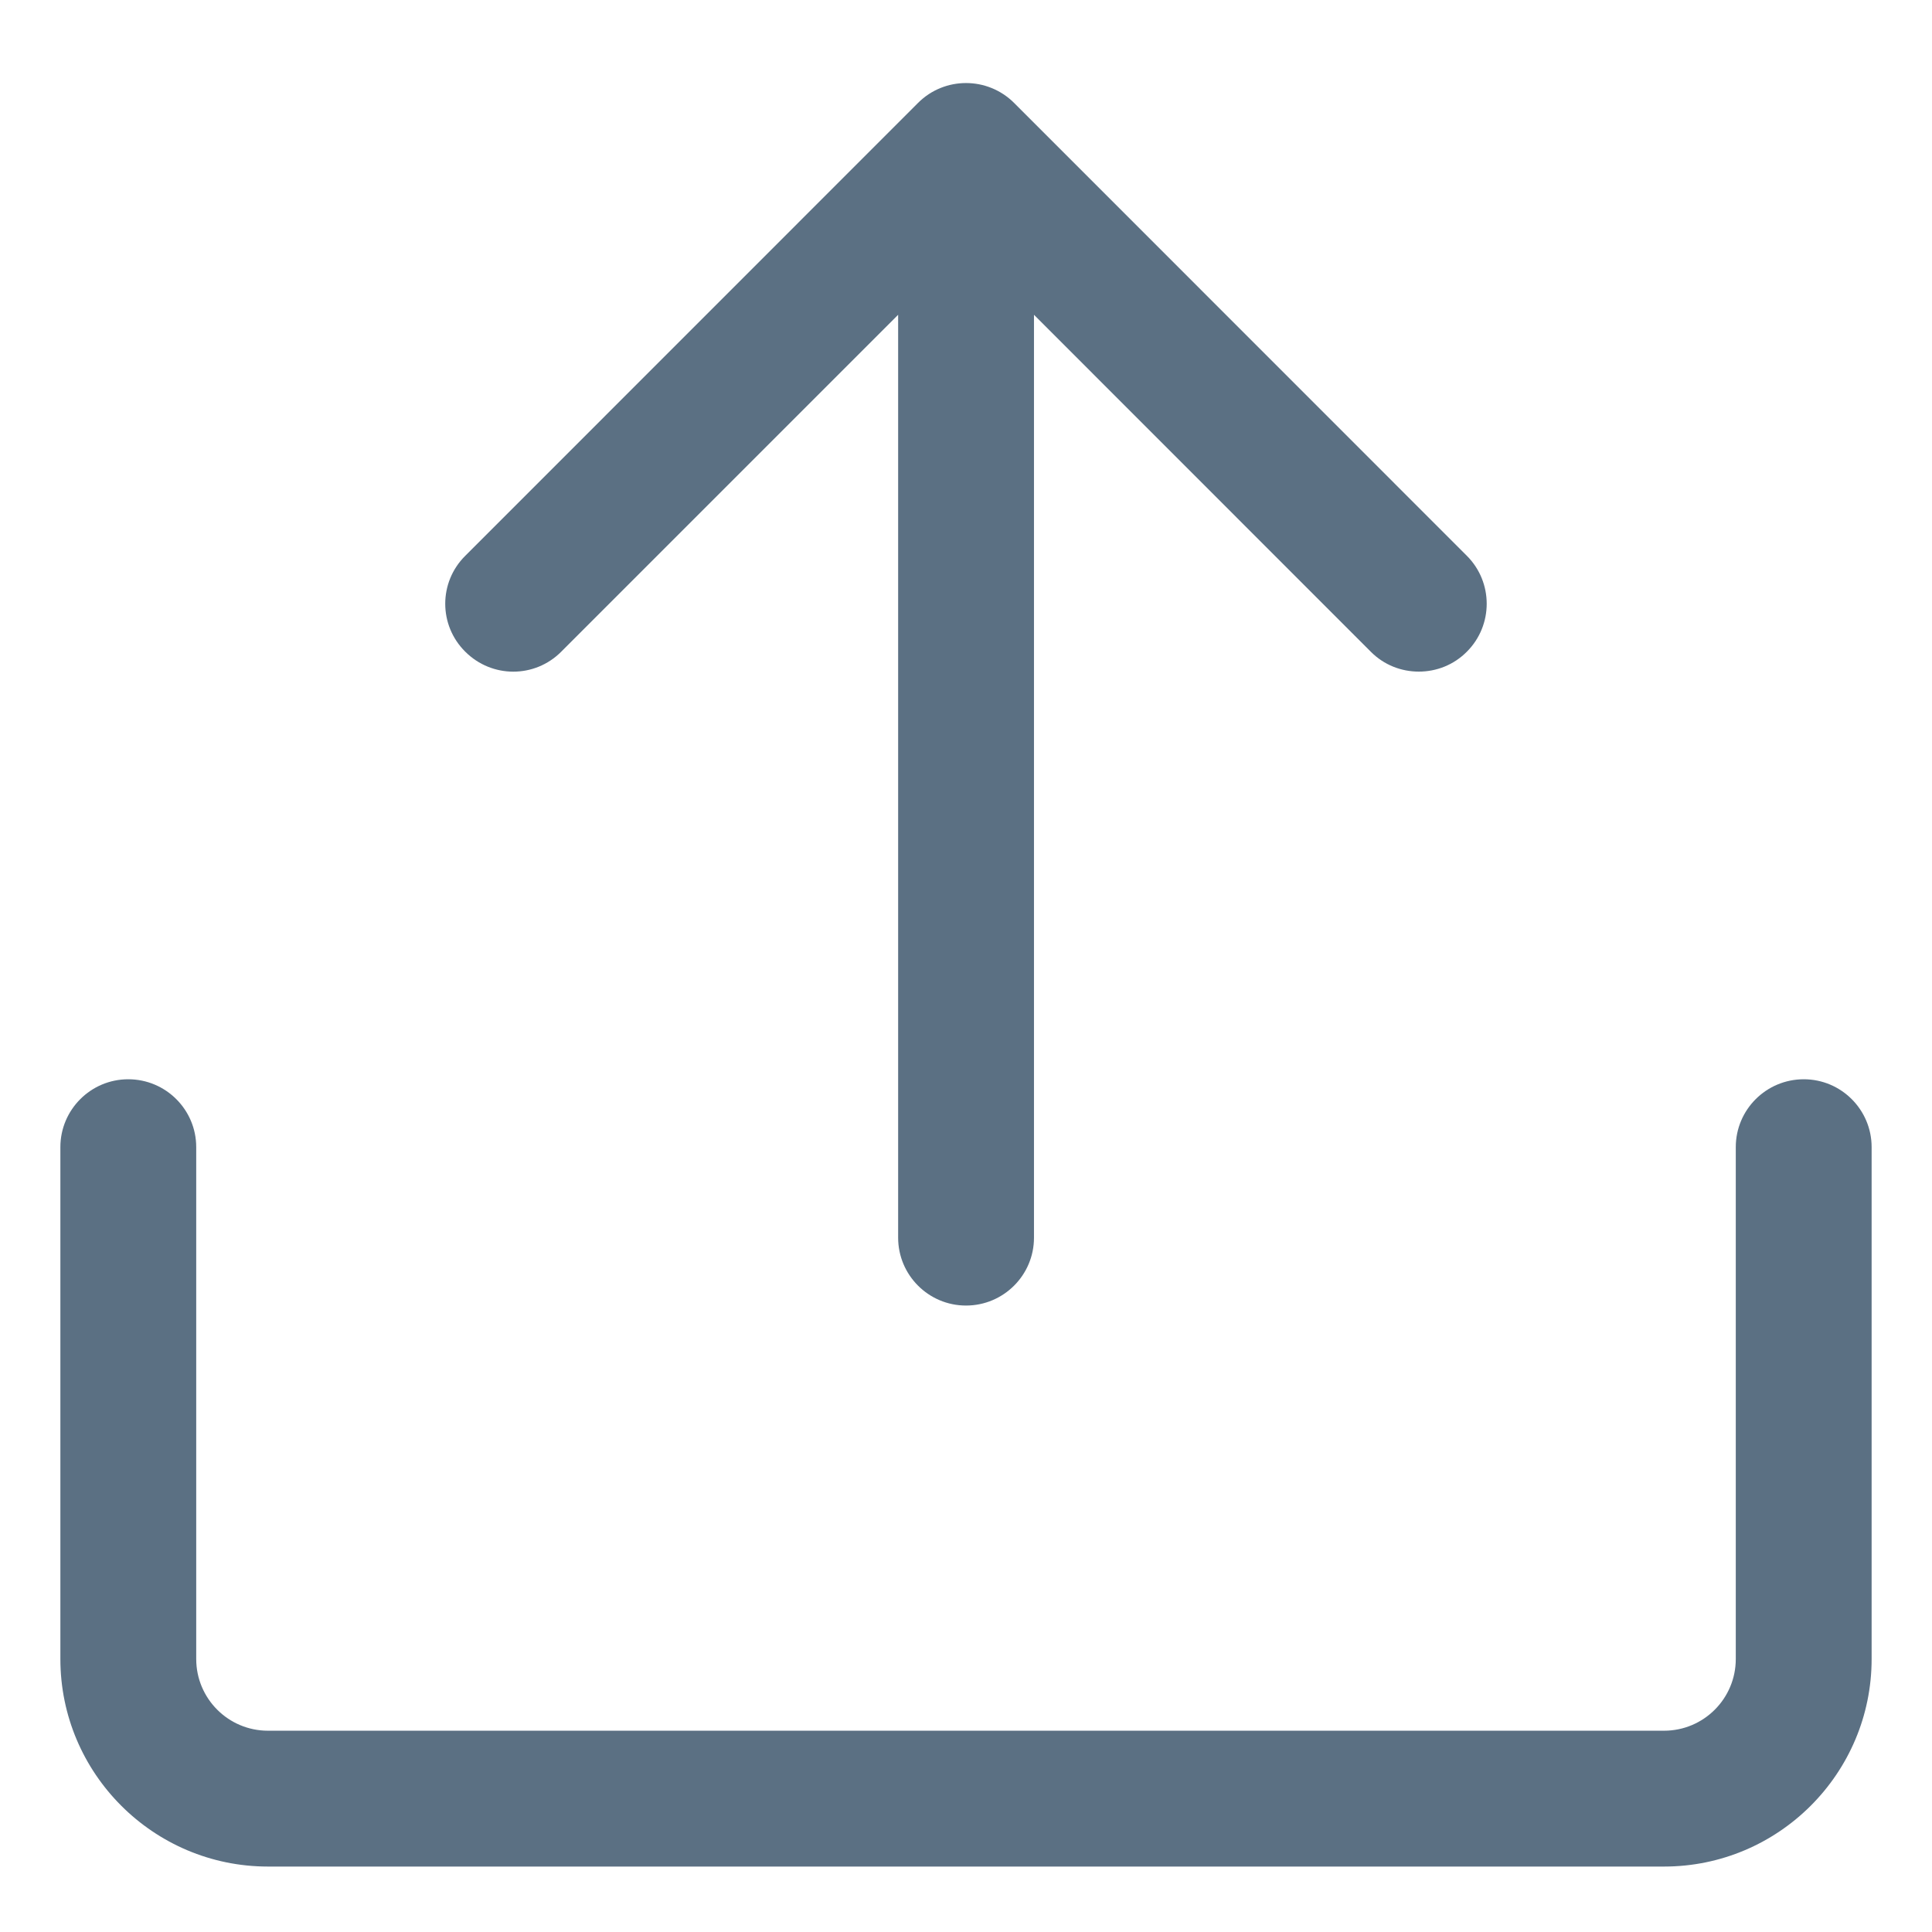 <svg width="16" height="16" viewBox="0 0 16 16" fill="none" xmlns="http://www.w3.org/2000/svg">
<path d="M12.148 4.603L8.398 0.852C8.178 0.633 7.822 0.633 7.603 0.852L3.853 4.603C3.632 4.822 3.632 5.178 3.853 5.397C4.073 5.617 4.428 5.618 4.648 5.397L7.438 2.607V10.25C7.438 10.56 7.69 10.812 8 10.812C8.311 10.812 8.563 10.56 8.563 10.25V2.607L11.352 5.397C11.462 5.508 11.606 5.562 11.75 5.562C11.894 5.562 12.038 5.508 12.148 5.397C12.367 5.178 12.367 4.822 12.148 4.603V4.603Z" fill="#5B7083"/>
<path d="M13.781 15.458H2.219C1.271 15.458 0.5 14.687 0.5 13.739V9.5C0.5 9.19 0.752 8.938 1.062 8.938C1.373 8.938 1.625 9.19 1.625 9.5V13.739C1.625 14.067 1.891 14.333 2.219 14.333H13.781C14.109 14.333 14.375 14.067 14.375 13.739V9.5C14.375 9.19 14.627 8.938 14.938 8.938C15.248 8.938 15.5 9.19 15.5 9.5V13.739C15.5 14.687 14.729 15.458 13.781 15.458V15.458Z" fill="#5B7083"/>
</svg>
